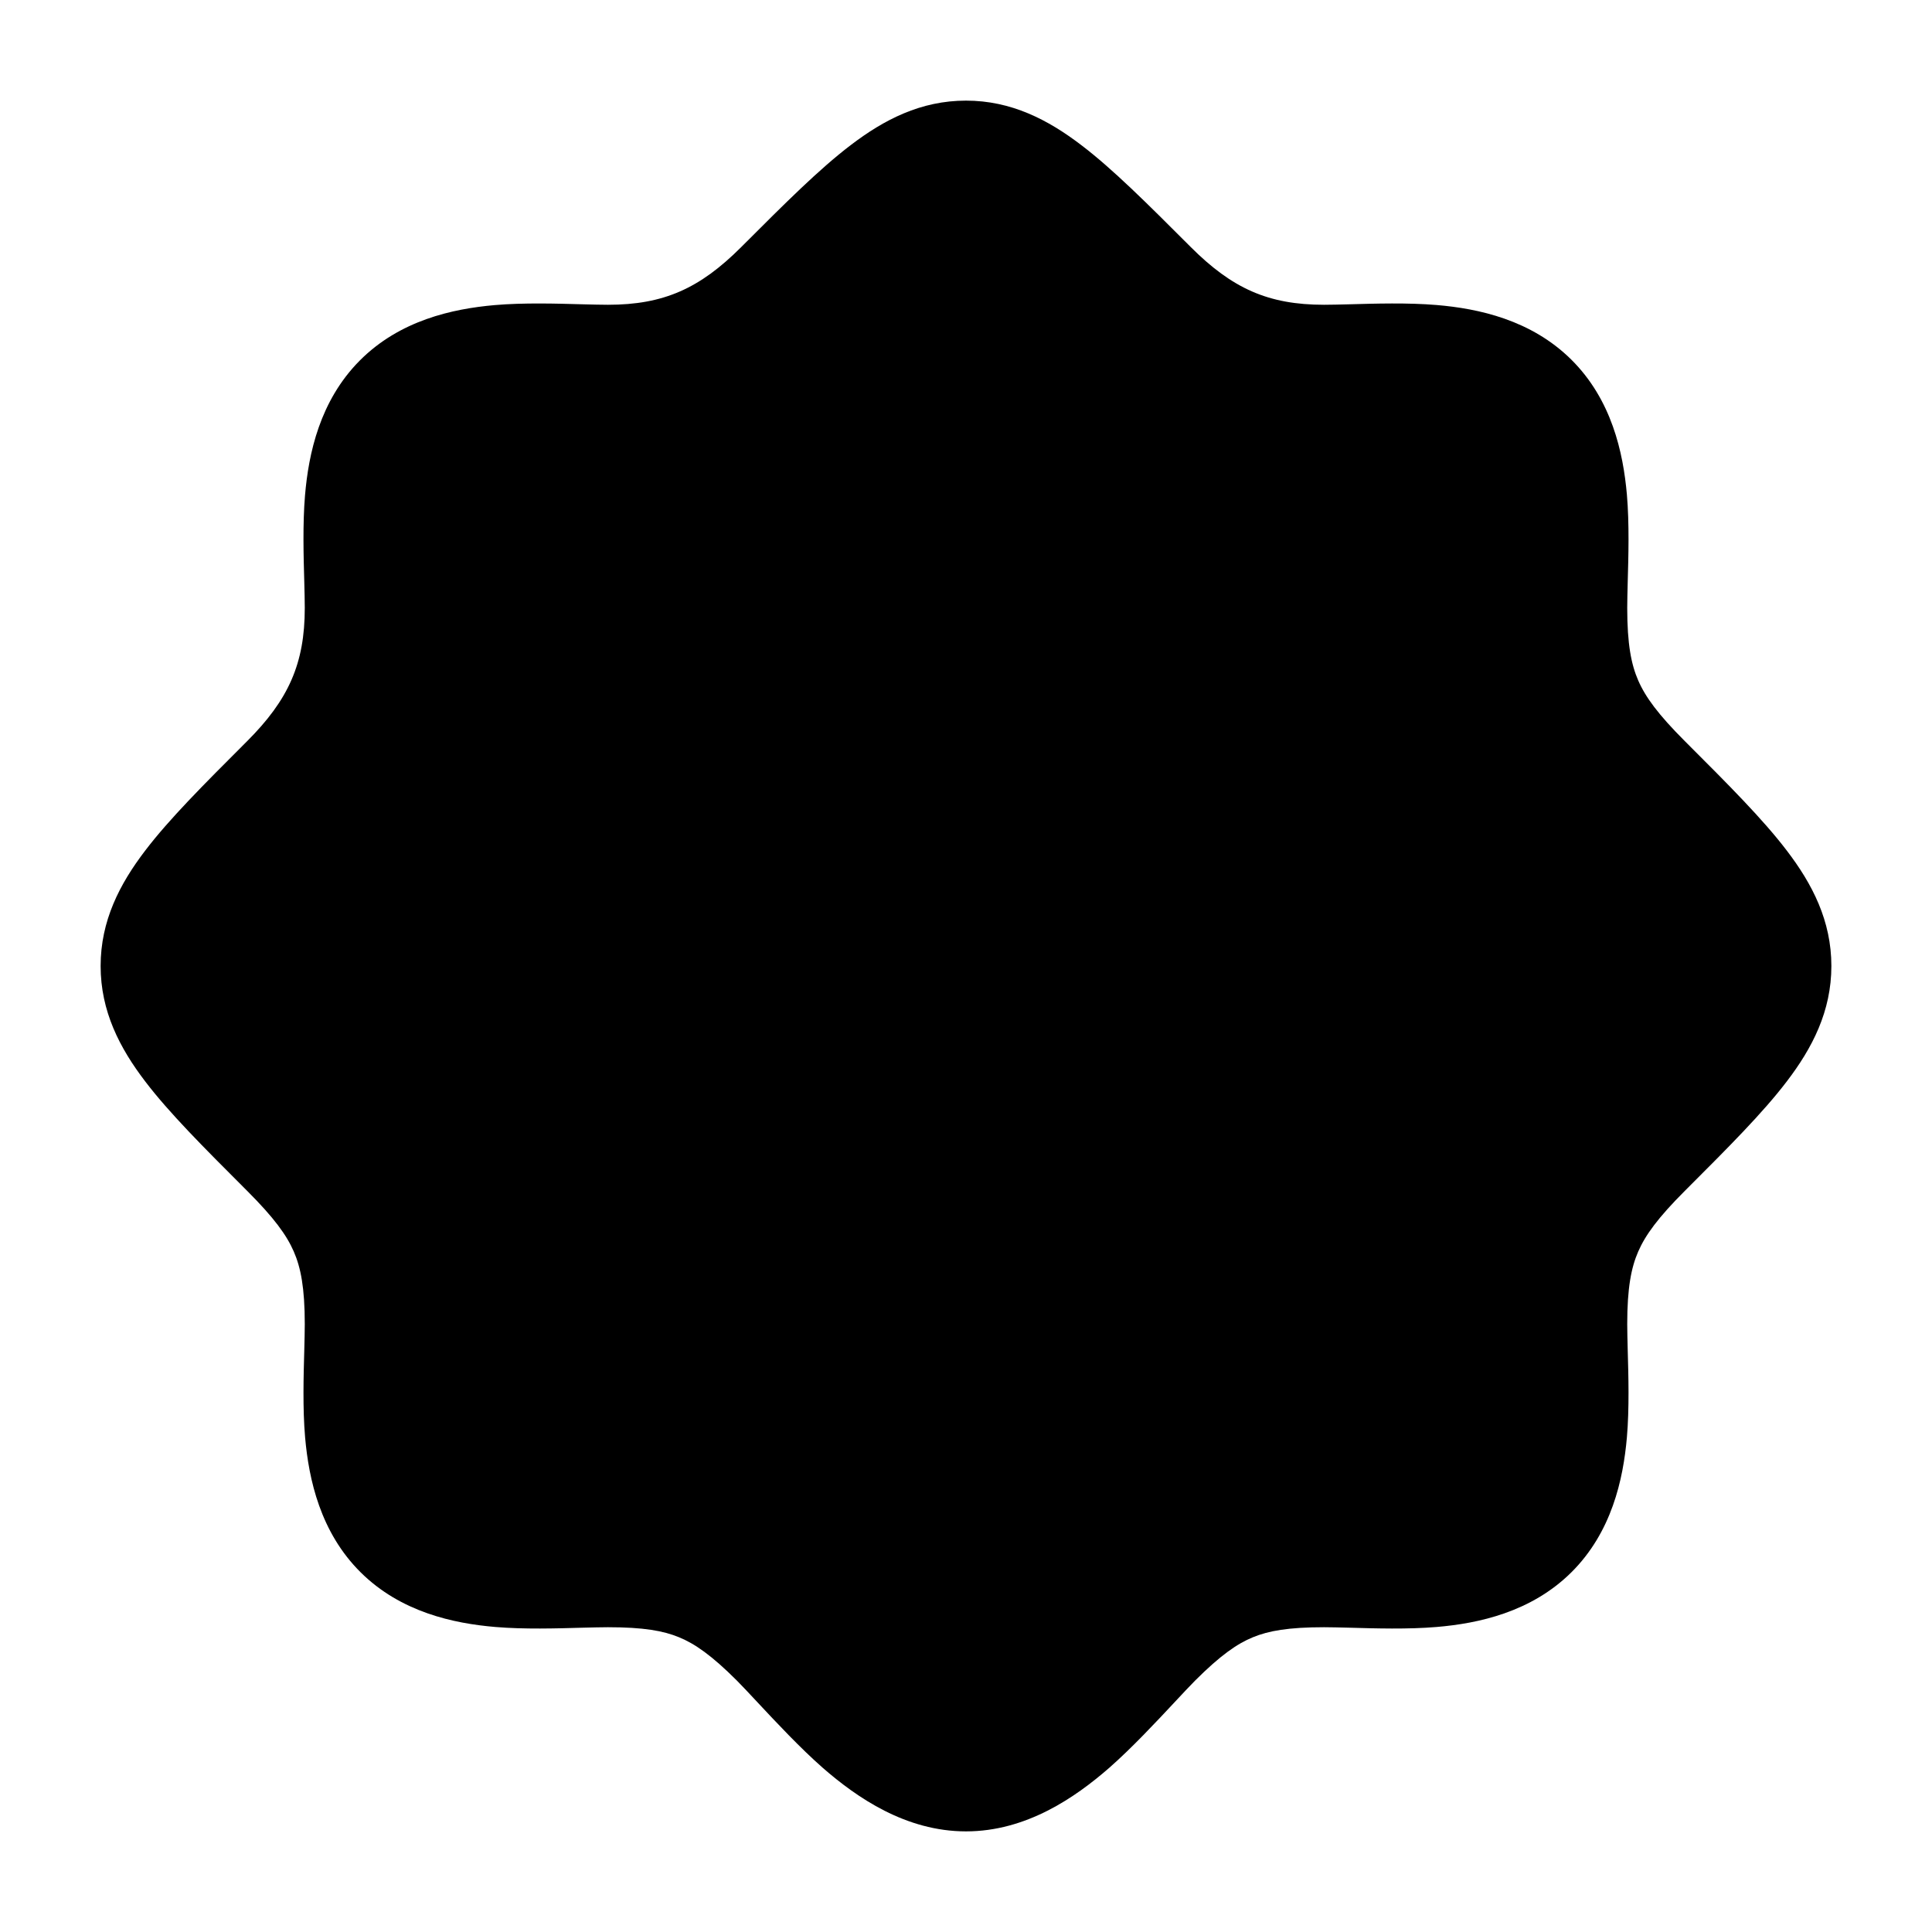 <svg width="24" height="24" viewBox="0 0 24 24" xmlns="http://www.w3.org/2000/svg">
    <path class="pr-icon-bulk-secondary" d="M10.566 1.804C10.982 1.486 11.439 1.25 12 1.25C12.561 1.25 13.018 1.486 13.434 1.804C13.824 2.101 14.254 2.531 14.757 3.034L14.792 3.069C15.307 3.584 15.755 3.786 16.448 3.786C16.535 3.786 16.644 3.783 16.768 3.78C17.083 3.771 17.49 3.759 17.846 3.789C18.367 3.833 19.02 3.973 19.519 4.467C20.021 4.965 20.164 5.621 20.21 6.146C20.241 6.505 20.229 6.915 20.22 7.232L20.22 7.232C20.217 7.356 20.214 7.465 20.214 7.552C20.214 8.003 20.264 8.255 20.351 8.454C20.44 8.658 20.597 8.874 20.931 9.208L20.966 9.243C21.469 9.746 21.899 10.176 22.196 10.566C22.514 10.982 22.75 11.439 22.75 12C22.75 12.561 22.514 13.018 22.196 13.434C21.899 13.824 21.469 14.254 20.966 14.757L20.931 14.792C20.597 15.126 20.44 15.342 20.351 15.546C20.264 15.745 20.214 15.997 20.214 16.448C20.214 16.535 20.217 16.644 20.22 16.768L20.22 16.768C20.229 17.085 20.241 17.495 20.21 17.854C20.164 18.379 20.021 19.035 19.519 19.533C19.02 20.027 18.367 20.167 17.846 20.211C17.49 20.241 17.083 20.229 16.768 20.22C16.644 20.217 16.535 20.214 16.448 20.214C16.007 20.214 15.759 20.258 15.563 20.339C15.368 20.419 15.16 20.563 14.846 20.877C14.779 20.945 14.69 21.039 14.588 21.149C14.358 21.395 14.059 21.715 13.78 21.96C13.356 22.33 12.748 22.75 12 22.75C11.252 22.75 10.644 22.33 10.22 21.96C9.941 21.715 9.642 21.395 9.412 21.149L9.412 21.149L9.412 21.149C9.31 21.039 9.221 20.945 9.154 20.877C8.84 20.563 8.631 20.419 8.436 20.339C8.241 20.258 7.993 20.214 7.552 20.214C7.465 20.214 7.356 20.217 7.232 20.22C6.917 20.229 6.51 20.241 6.154 20.211C5.633 20.167 4.98 20.027 4.481 19.533C3.979 19.035 3.836 18.379 3.79 17.854C3.759 17.495 3.771 17.085 3.78 16.768C3.783 16.644 3.786 16.535 3.786 16.448C3.786 15.997 3.736 15.745 3.649 15.546C3.56 15.342 3.403 15.126 3.069 14.792L3.034 14.757C2.531 14.254 2.101 13.824 1.804 13.434C1.486 13.018 1.25 12.561 1.25 12C1.25 11.439 1.486 10.982 1.804 10.566C2.101 10.176 2.531 9.746 3.034 9.243L3.069 9.208C3.584 8.693 3.786 8.244 3.786 7.552C3.786 7.465 3.783 7.356 3.78 7.232L3.78 7.232C3.771 6.917 3.759 6.51 3.789 6.154C3.833 5.633 3.973 4.98 4.467 4.481C4.965 3.979 5.621 3.836 6.146 3.79C6.505 3.759 6.915 3.771 7.232 3.78C7.356 3.783 7.465 3.786 7.552 3.786C8.244 3.786 8.693 3.584 9.208 3.069L9.243 3.034C9.746 2.531 10.176 2.101 10.566 1.804Z" />
    <path class="pr-icon-bulk-primary" d="M15.887 9.038C16.142 9.528 15.952 10.132 15.462 10.387C14.49 10.893 13.555 11.97 12.825 13.034C12.472 13.55 12.188 14.03 11.993 14.38C11.883 14.575 11.753 14.83 11.702 14.933C11.544 15.261 11.22 15.478 10.857 15.499C10.493 15.519 10.147 15.341 9.953 15.032C9.747 14.704 9.407 14.388 9.074 14.137C8.978 14.063 8.667 13.863 8.523 13.772C8.038 13.508 7.858 12.901 8.121 12.416C8.385 11.93 8.992 11.751 9.477 12.014L9.479 12.015L9.726 12.161C9.868 12.25 10.061 12.377 10.277 12.54C10.377 12.615 10.487 12.701 10.6 12.797C10.766 12.523 10.959 12.22 11.175 11.903C11.945 10.781 13.11 9.357 14.538 8.613C15.028 8.358 15.632 8.548 15.887 9.038Z" />
</svg>
